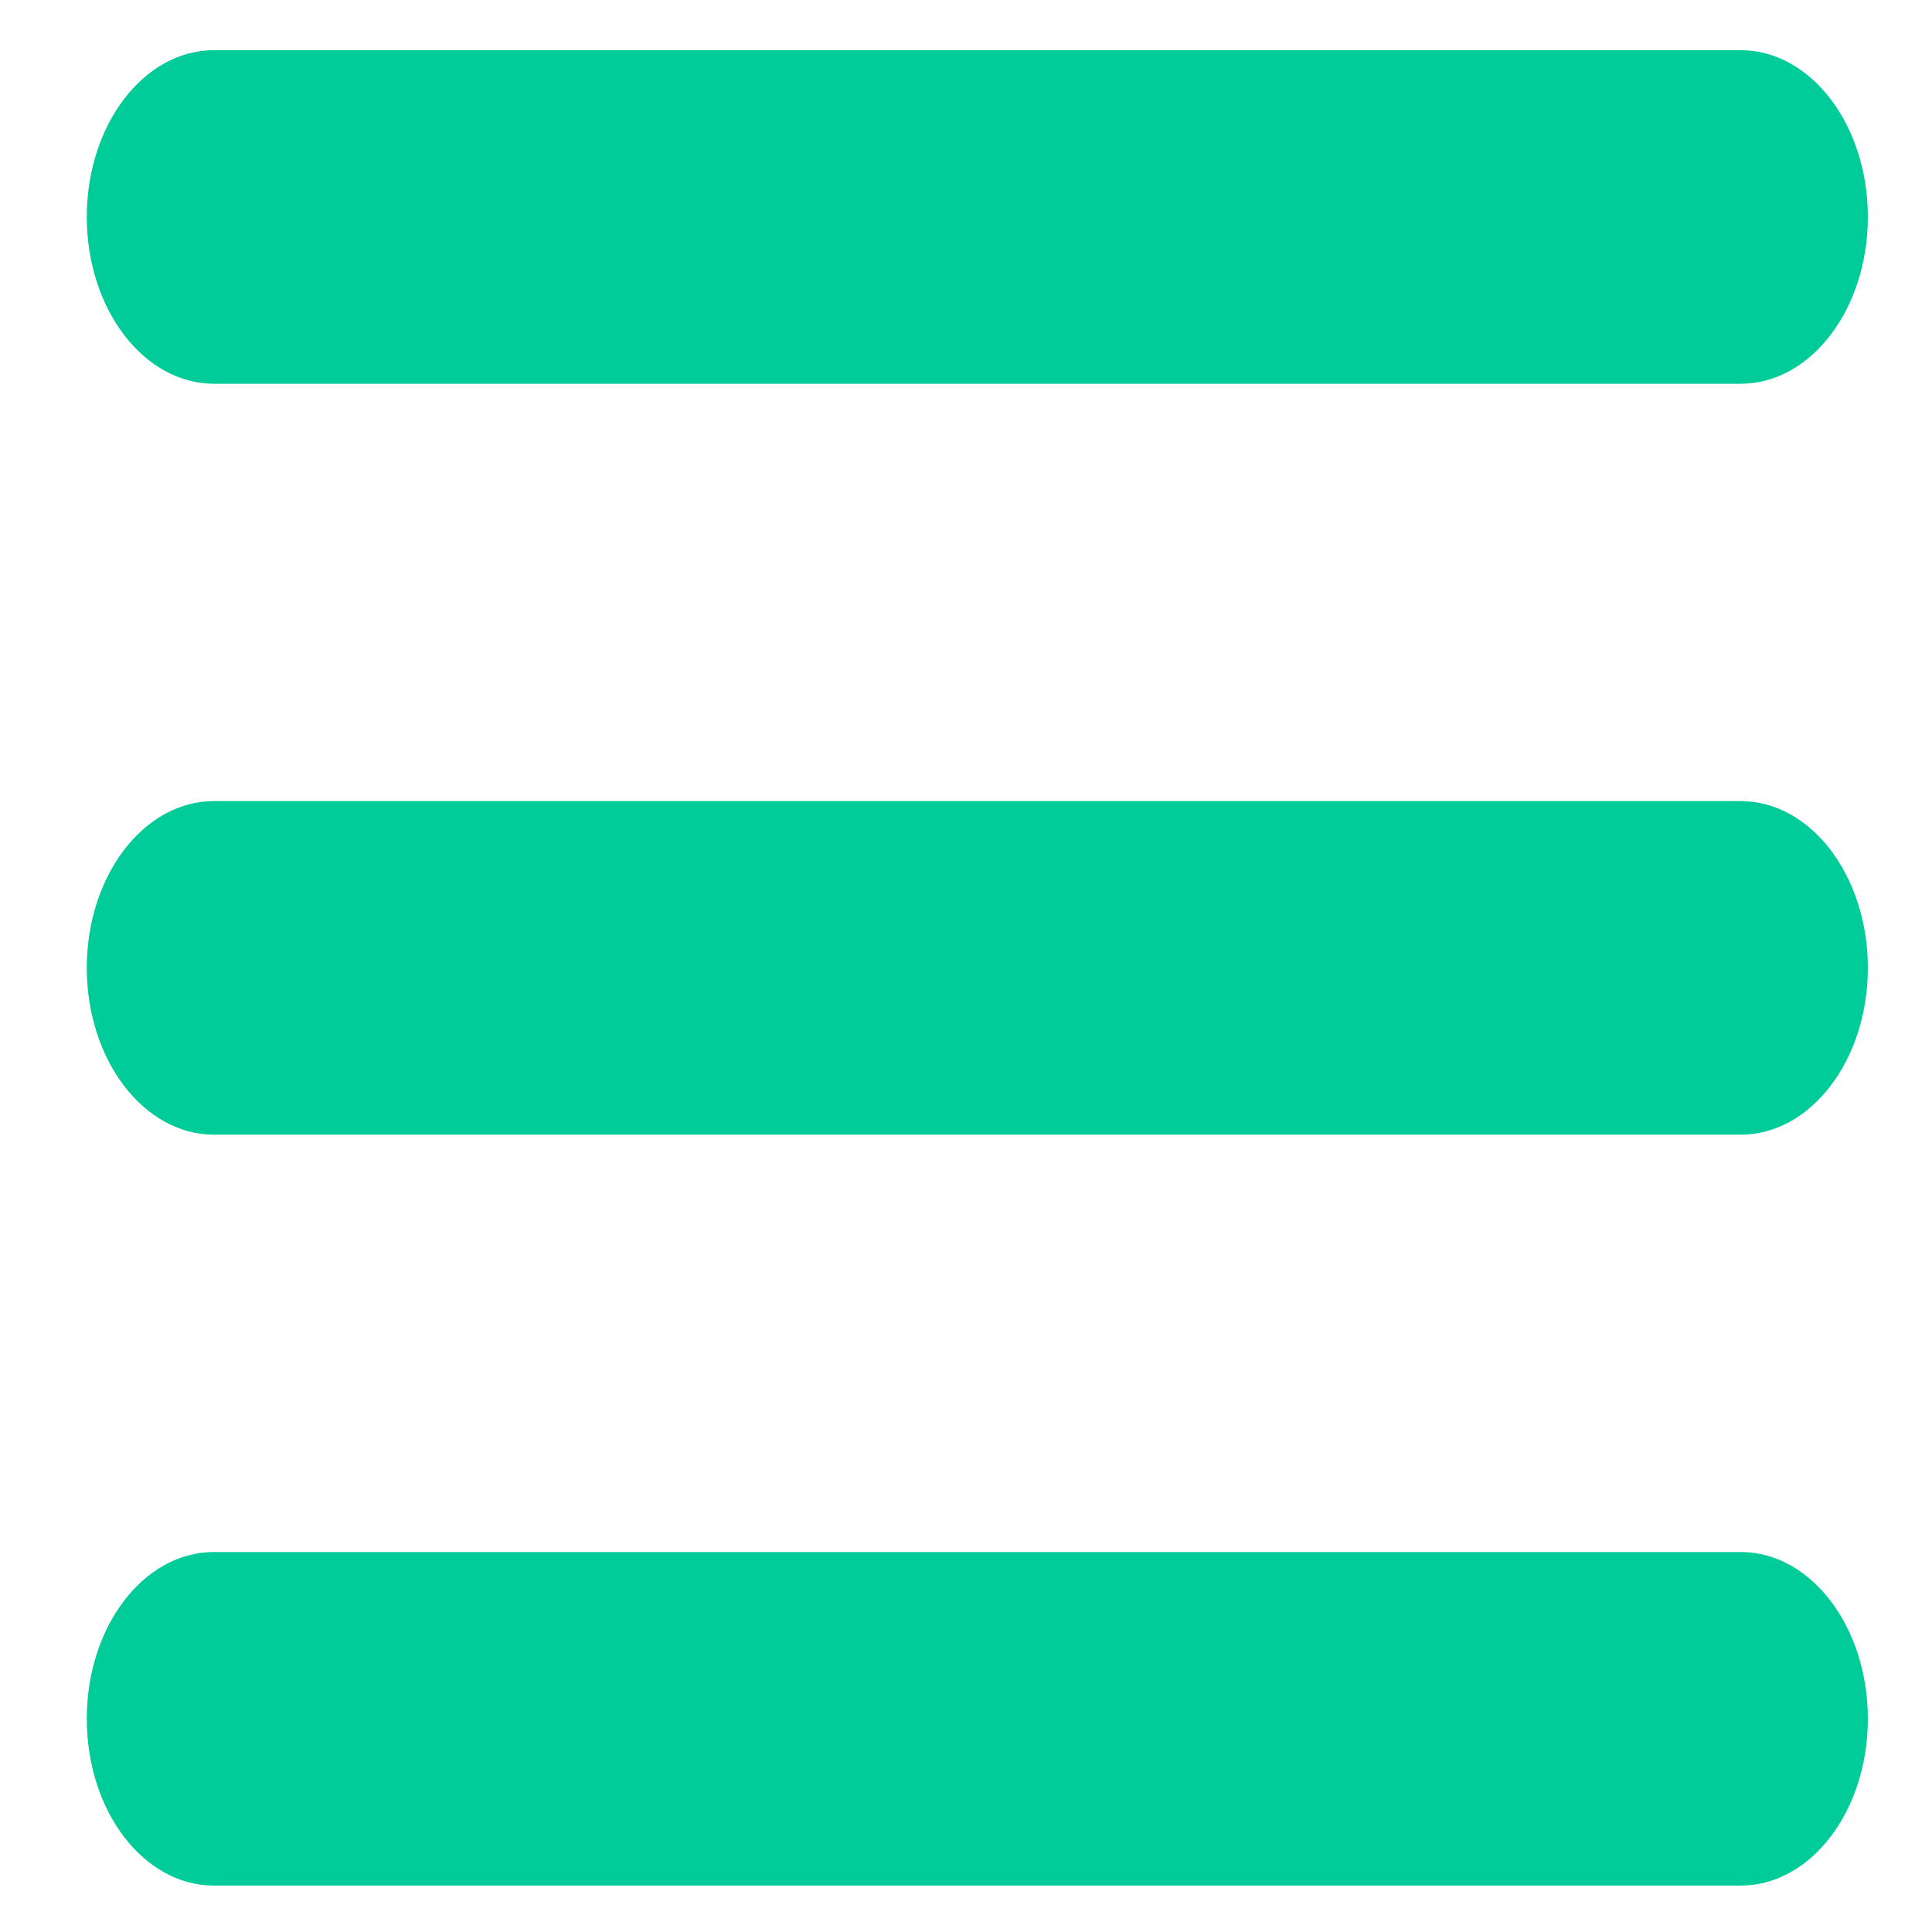 <?xml version="1.0" encoding="utf-8"?>
<!-- Generator: Adobe Illustrator 24.3.0, SVG Export Plug-In . SVG Version: 6.00 Build 0)  -->
<svg version="1.1" id="Layer_3" xmlns="http://www.w3.org/2000/svg" xmlns:xlink="http://www.w3.org/1999/xlink" x="0px" y="0px"
	 viewBox="0 0 512 512" style="enable-background:new 0 0 512 512;" xml:space="preserve">
<style type="text/css">
	.st0{fill:#00CC99;}
</style>
<path class="st0" d="M56.7,101.7h404.6c18.6,0,33.7-19.8,33.7-44.2s-15.1-44.2-33.7-44.2H56.7C38.1,13.3,23,33.1,23,57.5
	S38.1,101.7,56.7,101.7z M461.3,212.3H56.7c-18.6,0-33.7,19.8-33.7,44.2s15.1,44.2,33.7,44.2h404.6c18.6,0,33.7-19.8,33.7-44.2
	S479.9,212.3,461.3,212.3z M461.3,411.3H56.7C38.1,411.3,23,431,23,455.5s15.1,44.2,33.7,44.2h404.6c18.6,0,33.7-19.8,33.7-44.2
	S479.9,411.3,461.3,411.3L461.3,411.3z"/>
</svg>
